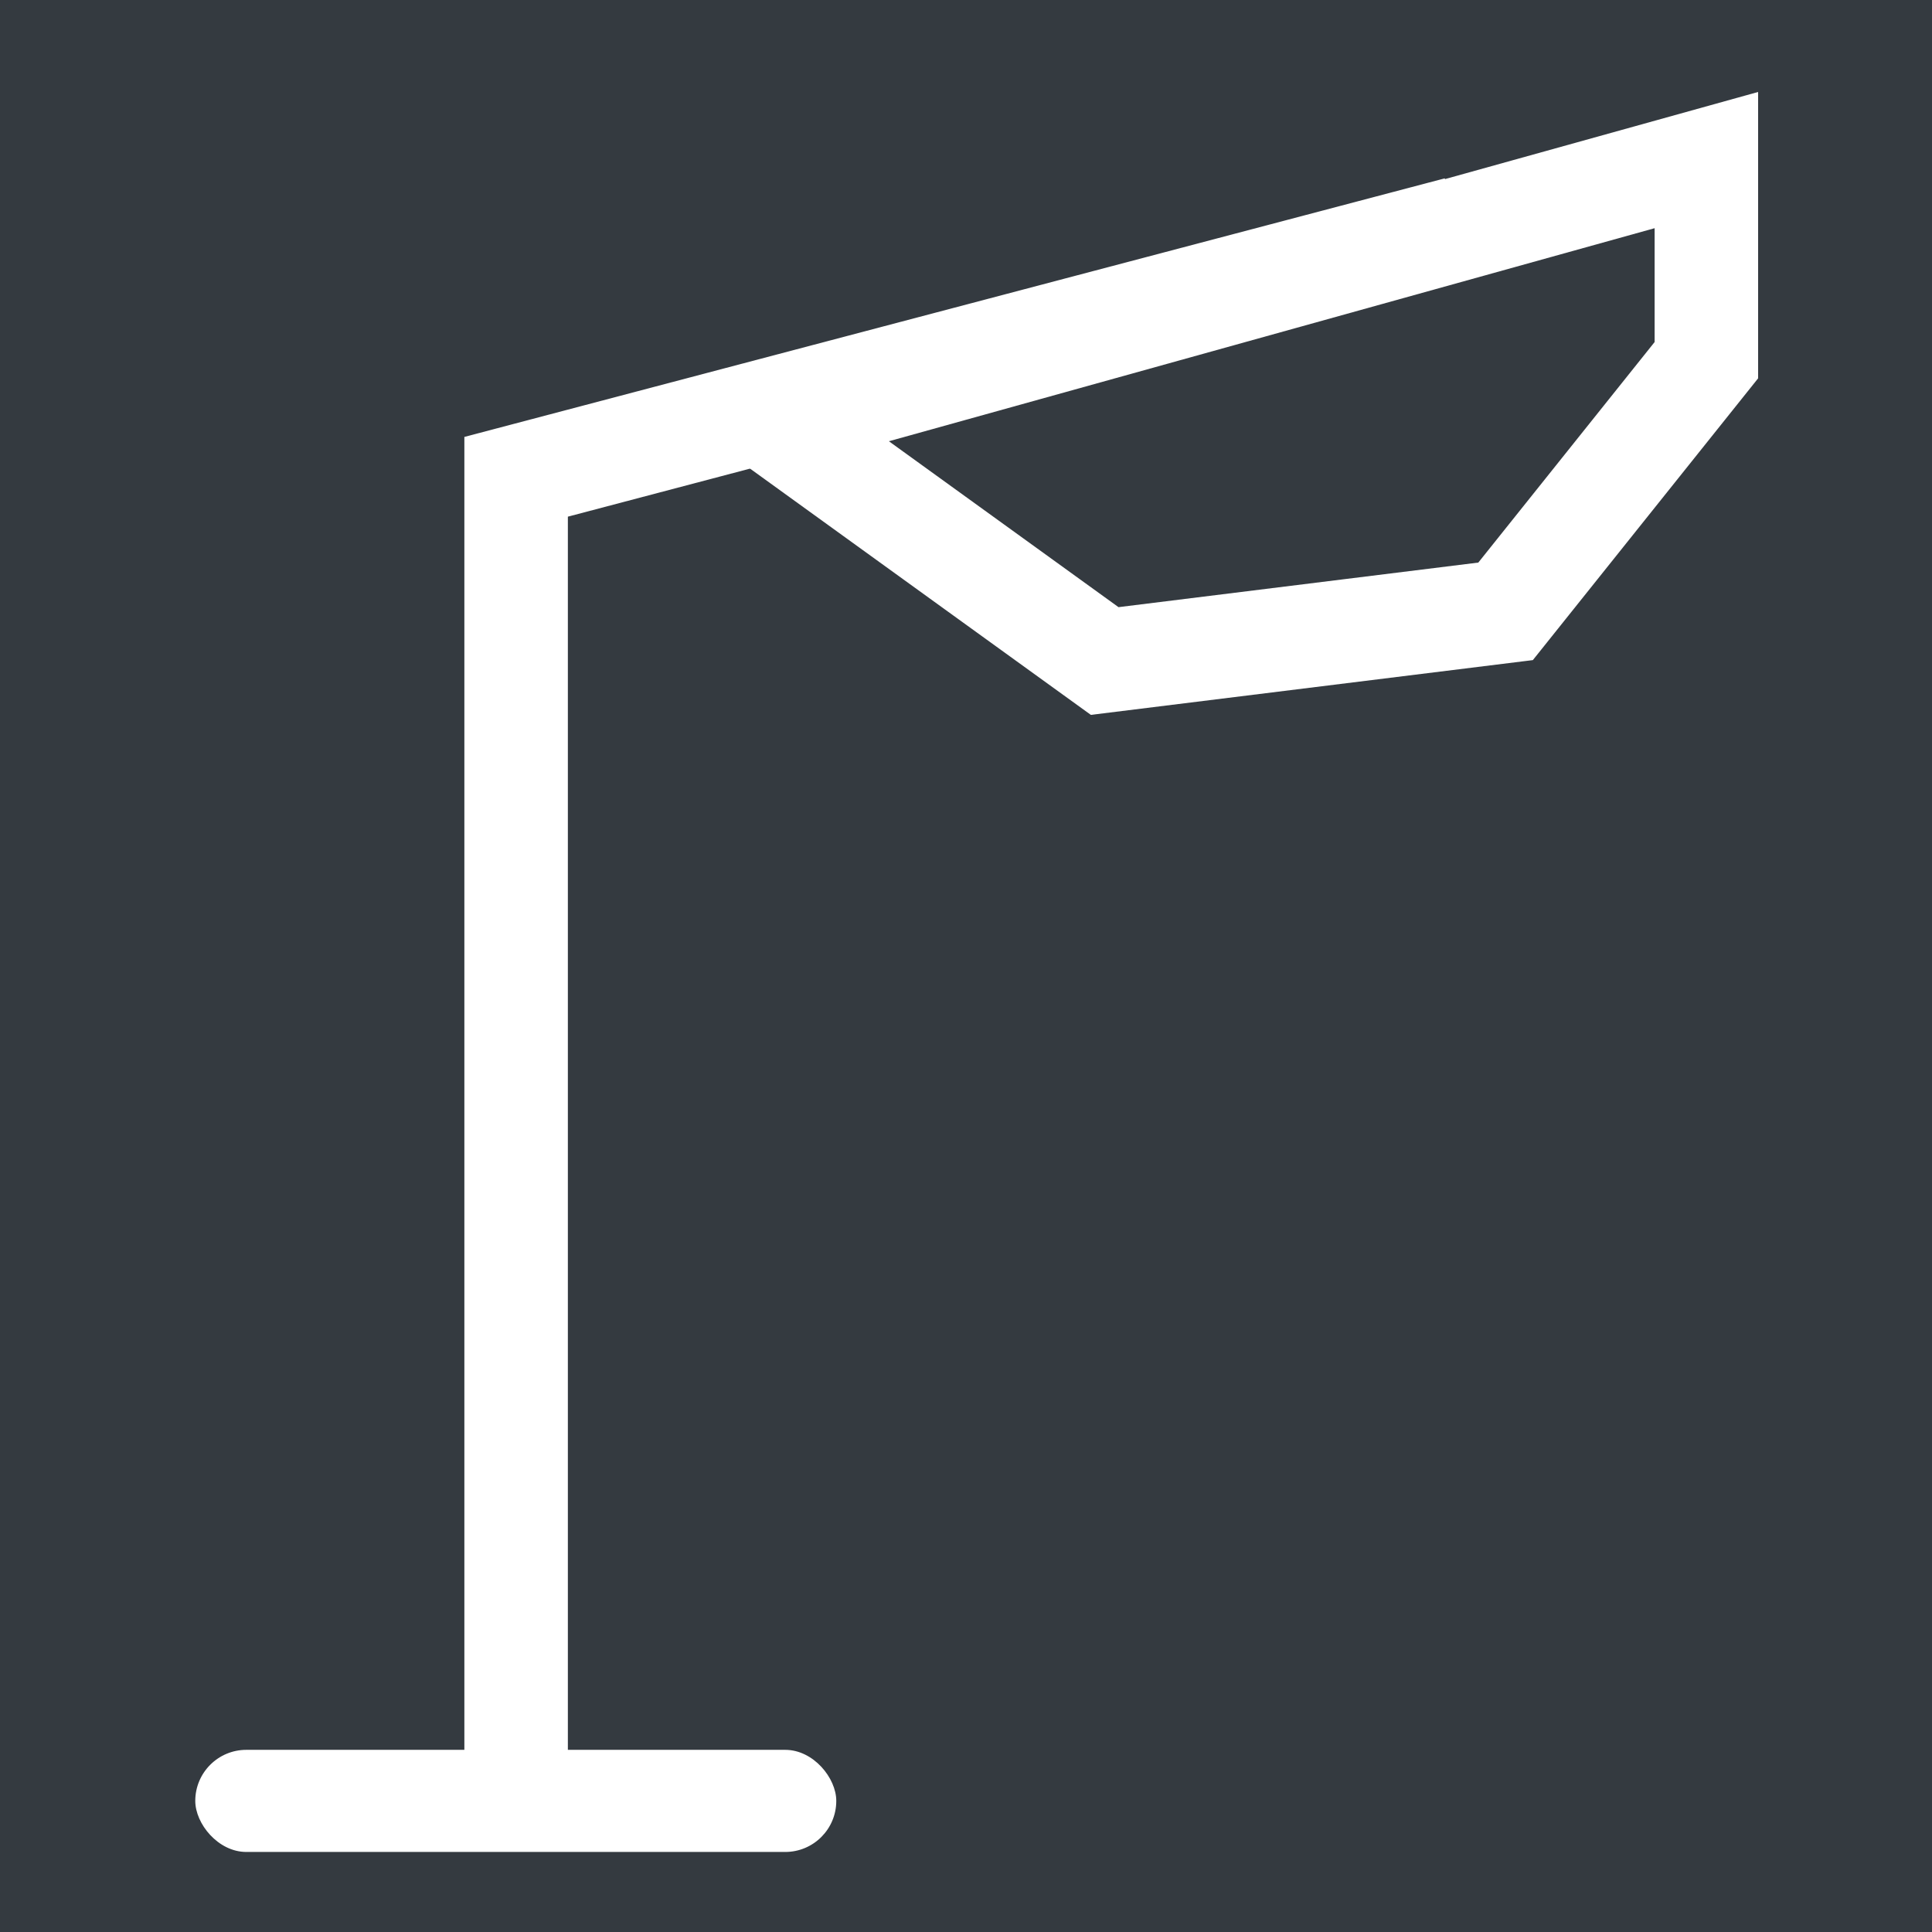 <svg xmlns="http://www.w3.org/2000/svg" viewBox="0 0 28 28"><defs><style>.cls-1{fill:#343a40;}.cls-2,.cls-3{fill:none;stroke-miterlimit:10;}.cls-2{stroke:#4d4d4d;stroke-width:3px;}.cls-3{stroke:#fff;stroke-width:1.5px;}.cls-4{fill:#fff;}</style></defs><title>ld</title><g id="图层_2" data-name="图层 2"><g id="图层_1-2" data-name="图层 1"><rect class="cls-1" width="28" height="28"/><path class="cls-2" d="M1.78,3.13"/><polyline class="cls-3" points="7.48 25.59 7.48 6.91 21.13 3.31"/><polygon class="cls-3" points="11.18 6.09 16.01 9.58 21.82 8.86 24.73 5.22 24.73 2.32 11.18 6.09"/><rect class="cls-4" x="2.83" y="25.36" width="9.29" height="1.48" rx="0.74" ry="0.74"/></g></g></svg>